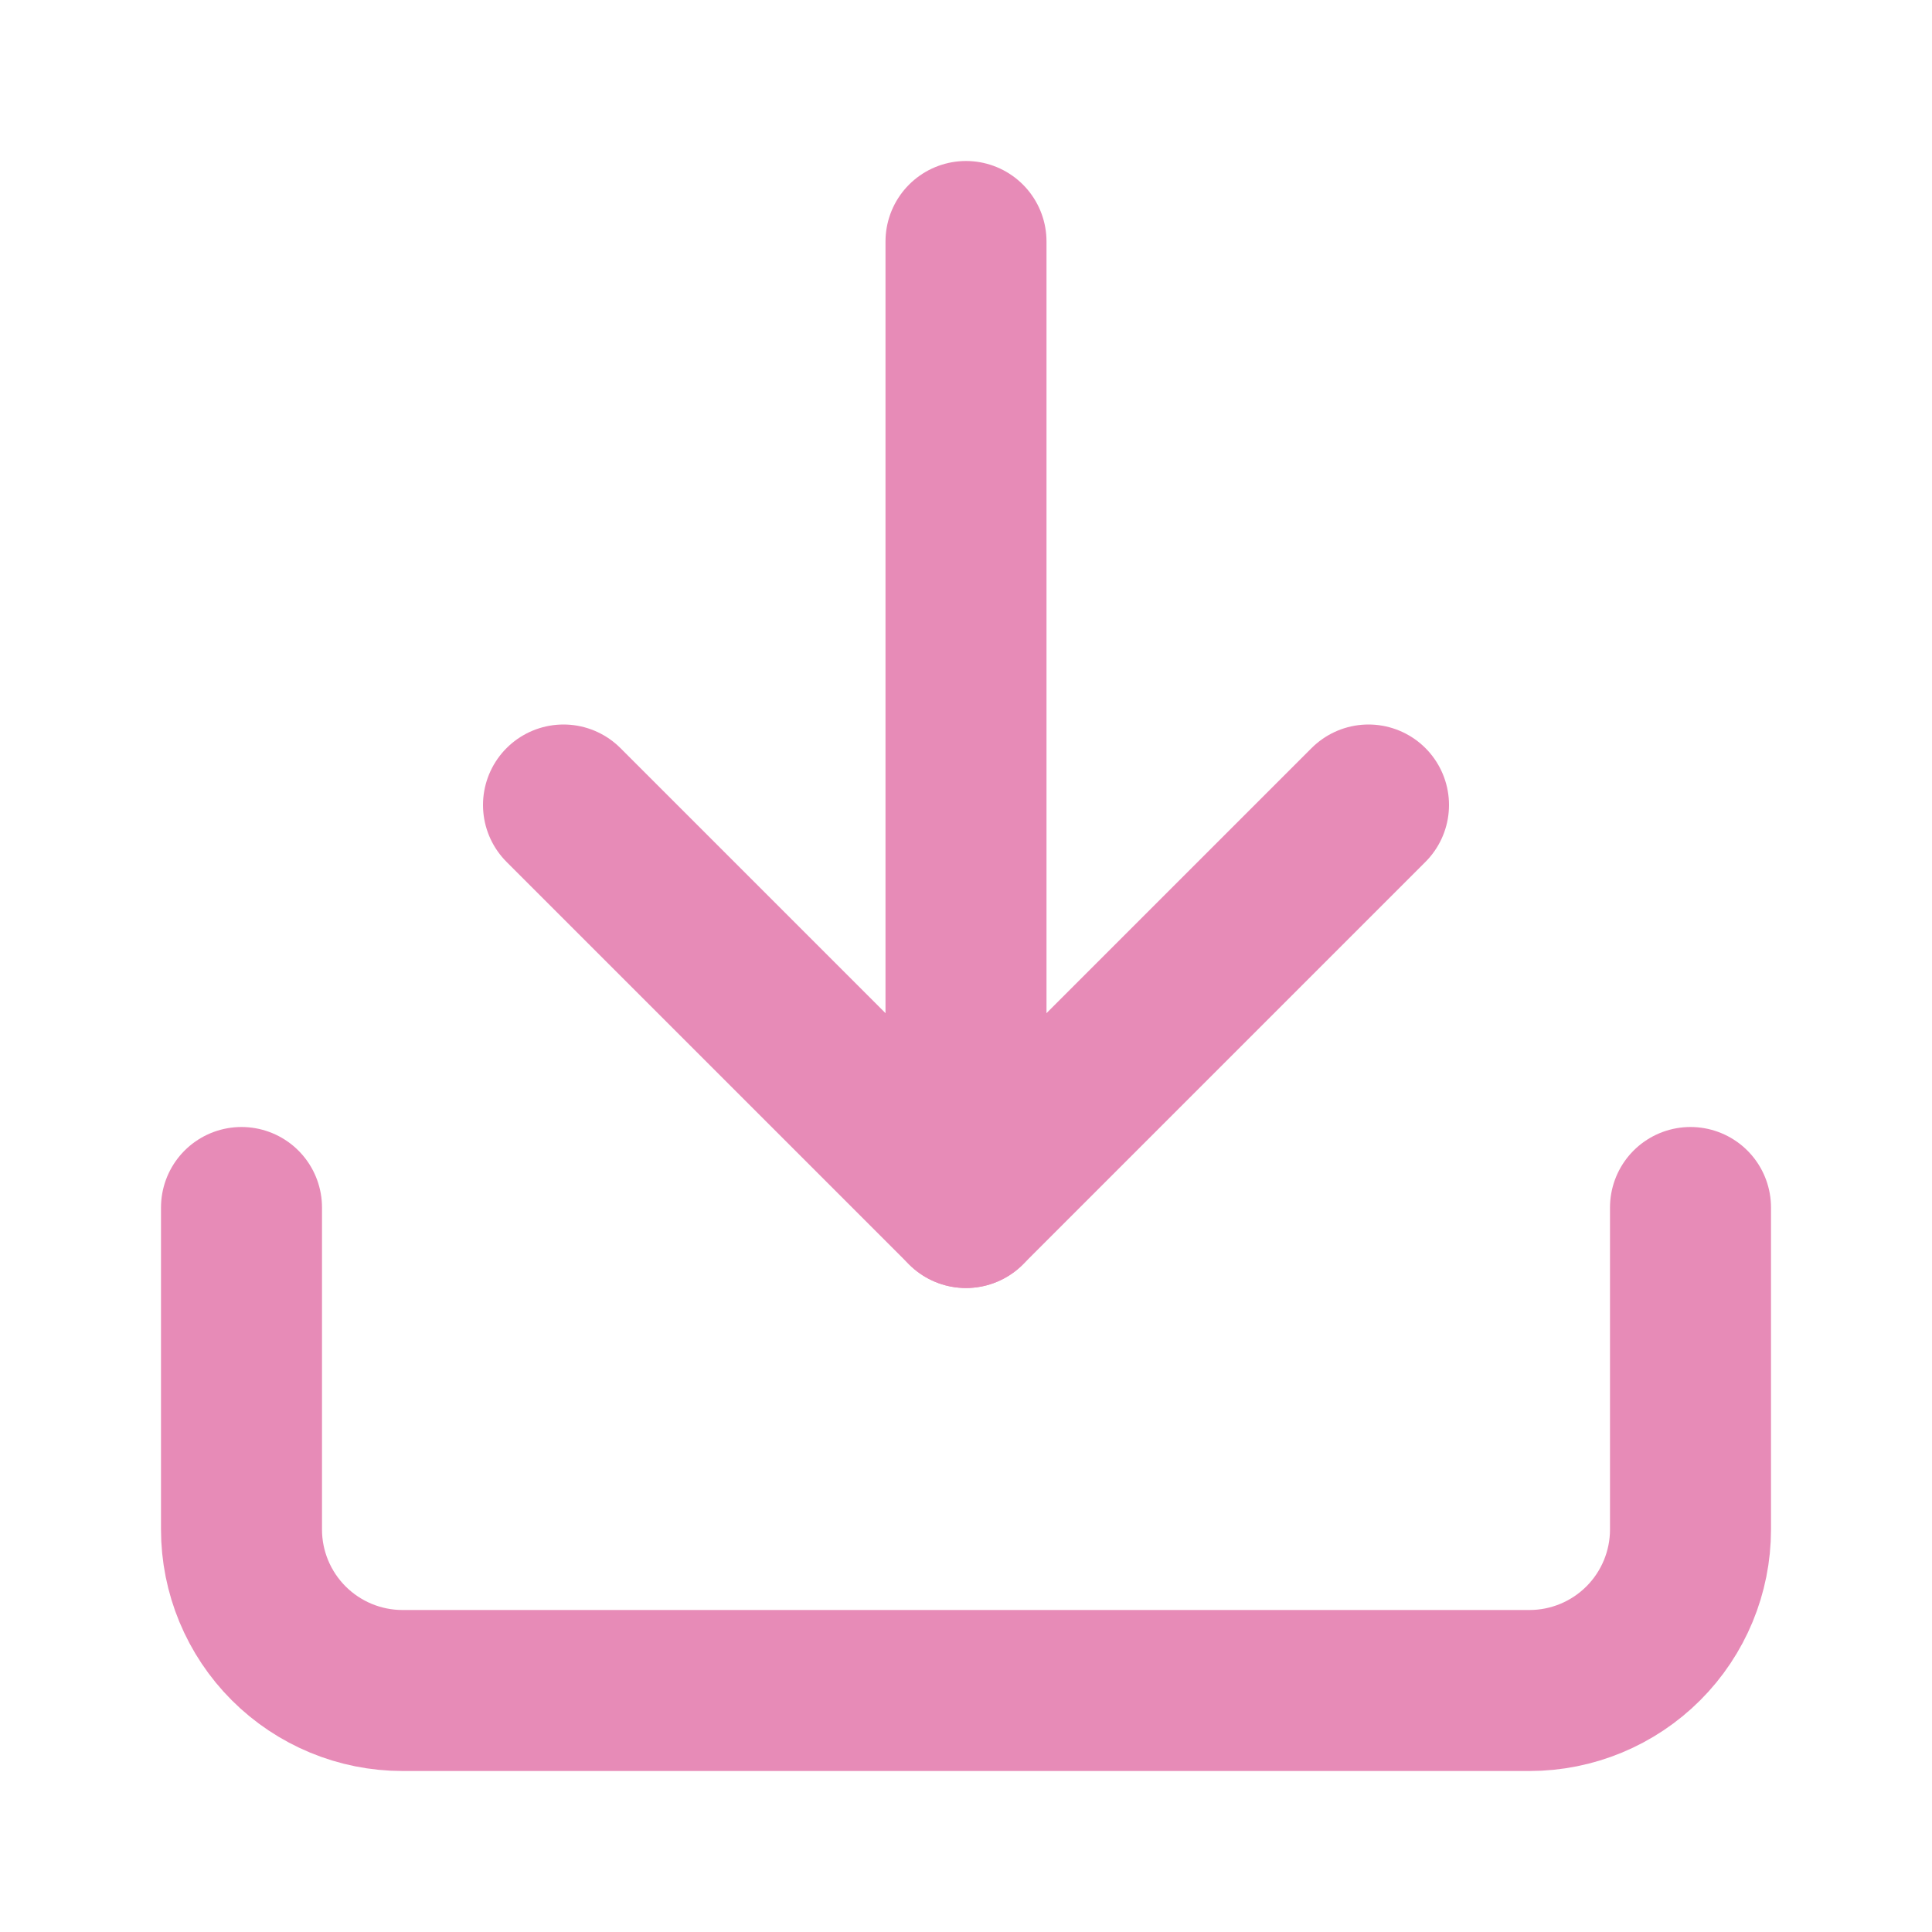 <svg width="24" height="24" viewBox="0 0 24 24" fill="none" xmlns="http://www.w3.org/2000/svg">
<path d="M21 15V19C21 19.53 20.789 20.039 20.414 20.414C20.039 20.789 19.53 21 19 21H5C4.47 21 3.961 20.789 3.586 20.414C3.211 20.039 3 19.53 3 19V15" stroke="#e78bb7" stroke-width="2" stroke-linecap="round" stroke-linejoin="round"/>
<path d="M7 10L12 15L17 10" stroke="#e78bb7" stroke-width="2" stroke-linecap="round" stroke-linejoin="round"/>
<path d="M12 15V3" stroke="#e78bb7" stroke-width="2" stroke-linecap="round" stroke-linejoin="round"/>
</svg>

